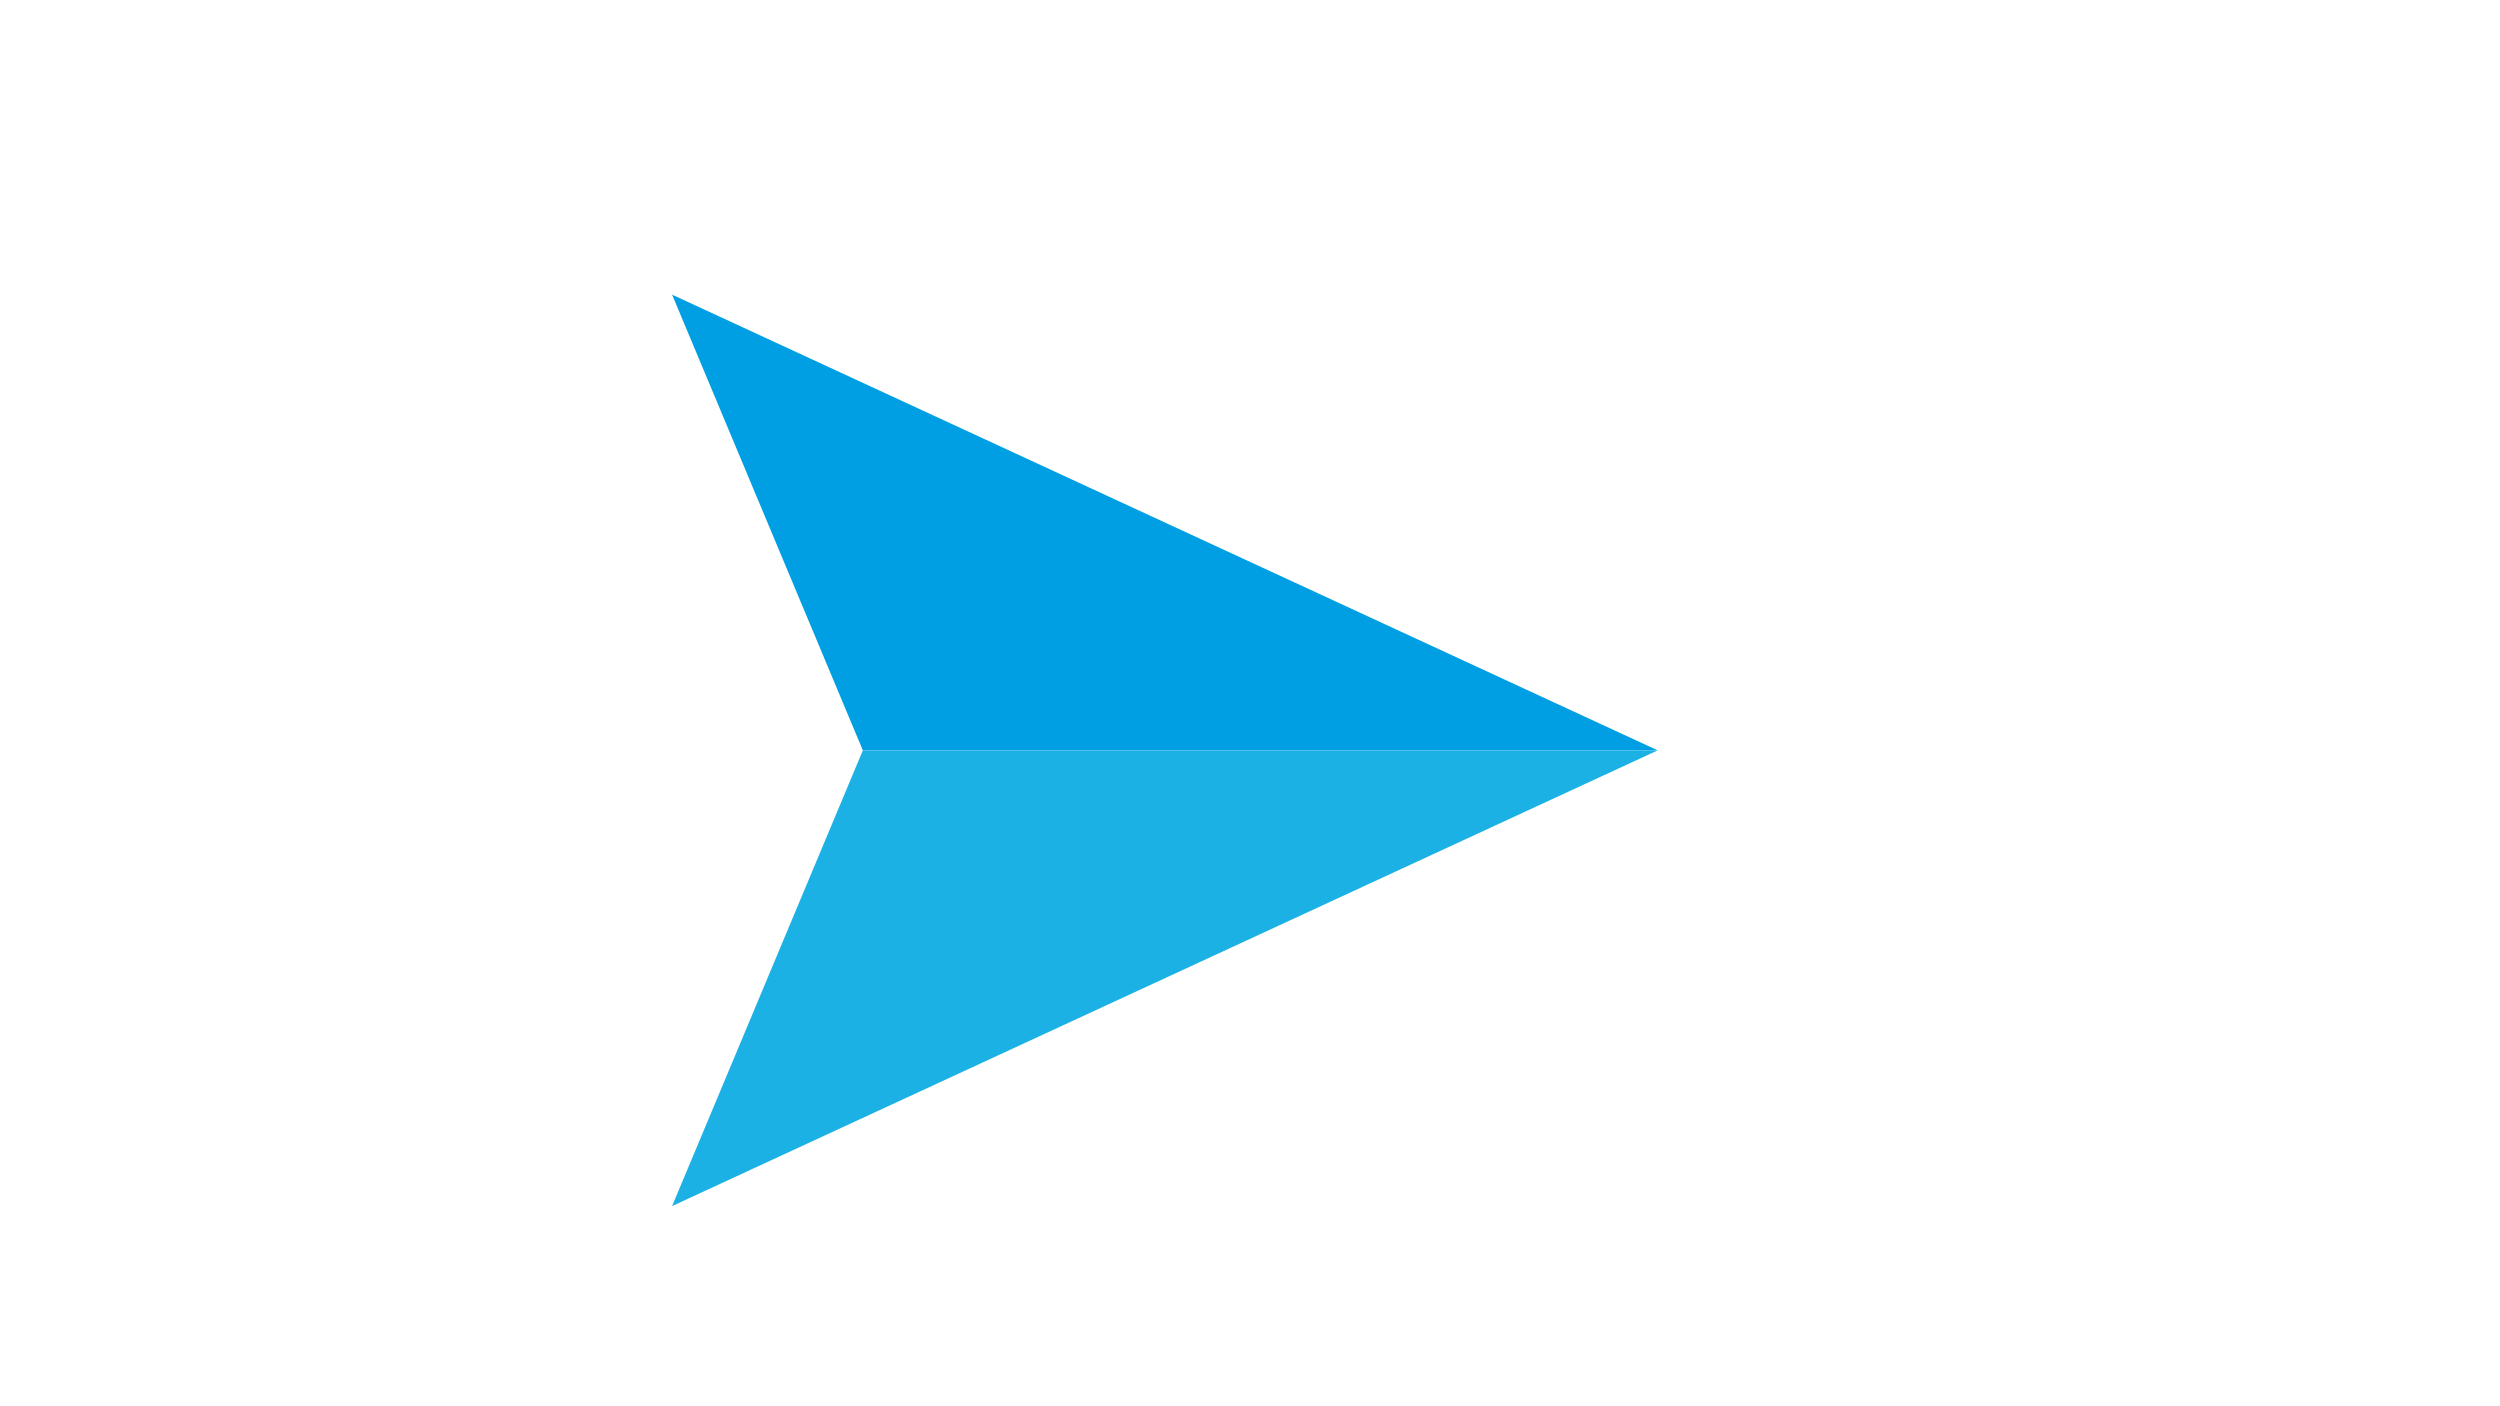 <svg id="Capa_1" data-name="Capa 1" xmlns="http://www.w3.org/2000/svg" viewBox="0 0 1366 768">
  <defs>
    <style>
      .cls-1 {
        fill: #009fe3;
      }

      .cls-2 {
        fill: #1cb1e5;
      }
    </style>
  </defs>
  <g>
    <polygon class="cls-1" points="905.77 410 367.23 161 471.46 410 905.77 410"/>
    <polygon class="cls-2" points="905.77 410 367.23 659 471.46 410 905.77 410"/>
  </g>
</svg>

